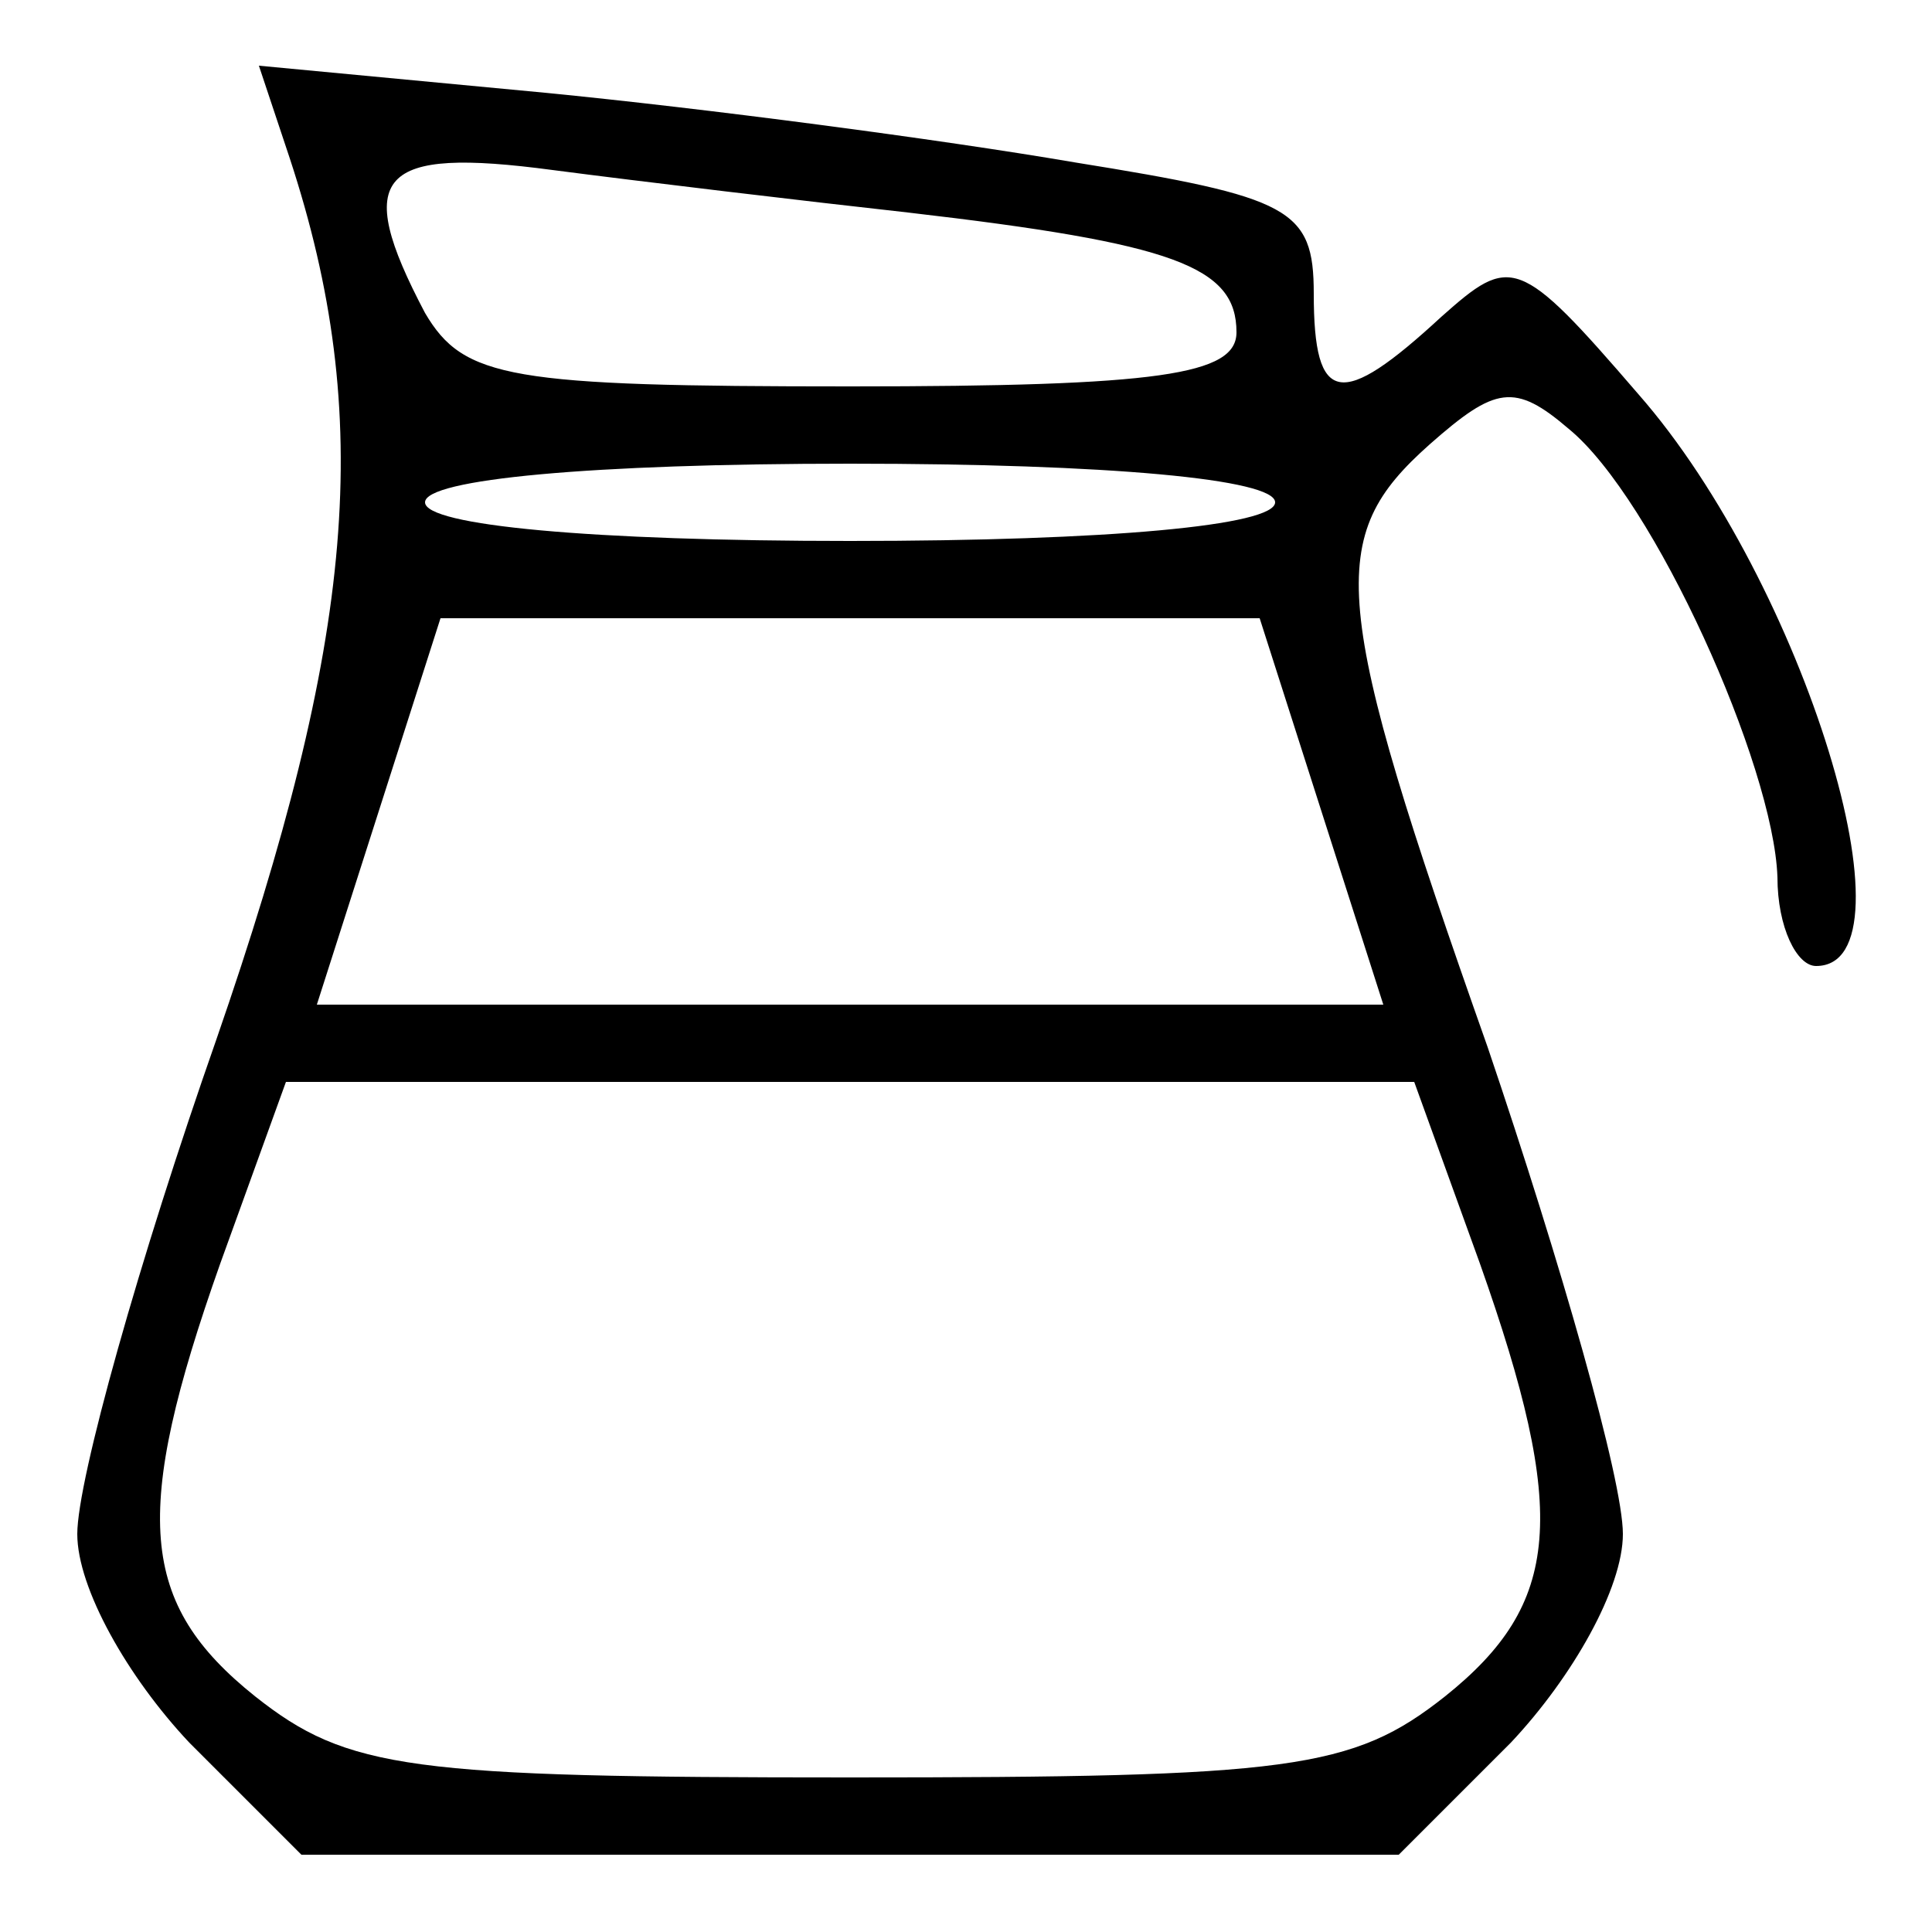 <?xml version="1.0" standalone="no"?>
<!DOCTYPE svg PUBLIC "-//W3C//DTD SVG 20010904//EN"
 "http://www.w3.org/TR/2001/REC-SVG-20010904/DTD/svg10.dtd">
<svg version="1.0" xmlns="http://www.w3.org/2000/svg"
 width="50pt" height="50pt" viewBox="0 0 50 50"
 preserveAspectRatio="xMidYMid meet">

<g transform="translate(0,50) scale(0.1,-0.1)"
fill="#000000" stroke="none">
<path d="M75 459 c22 -67 17 -124 -19 -228 -20 -57 -36 -114 -36 -128 0 -14
13 -37 29 -54 l29 -29 142 0 142 0 29 29 c16 17 29 40 29 54 0 14 -16 70 -35
126 -41 116 -42 132 -15 156 17 15 22 16 36 4 22 -18 53 -87 54 -116 0 -13 5
-23 10 -23 27 0 -3 99 -46 148 -31 36 -33 36 -51 20 -26 -24 -33 -23 -33 6 0
22 -6 25 -62 34 -35 6 -96 14 -137 18 l-74 7 8 -24z m160 -14 c69 -8 85 -14
85 -31 0 -11 -20 -14 -100 -14 -88 0 -100 2 -110 19 -19 36 -12 43 33 37 23
-3 65 -8 92 -11z m95 -75 c0 -6 -43 -10 -110 -10 -67 0 -110 4 -110 10 0 6 43
10 110 10 67 0 110 -4 110 -10z m12 -80 l16 -50 -138 0 -138 0 16 50 16 50
106 0 106 0 16 -50z m41 -117 c23 -65 21 -88 -9 -112 -24 -19 -40 -21 -154
-21 -114 0 -130 2 -154 21 -30 24 -32 47 -9 112 l17 47 146 0 146 0 17 -47z"/>
</g>
</svg>

